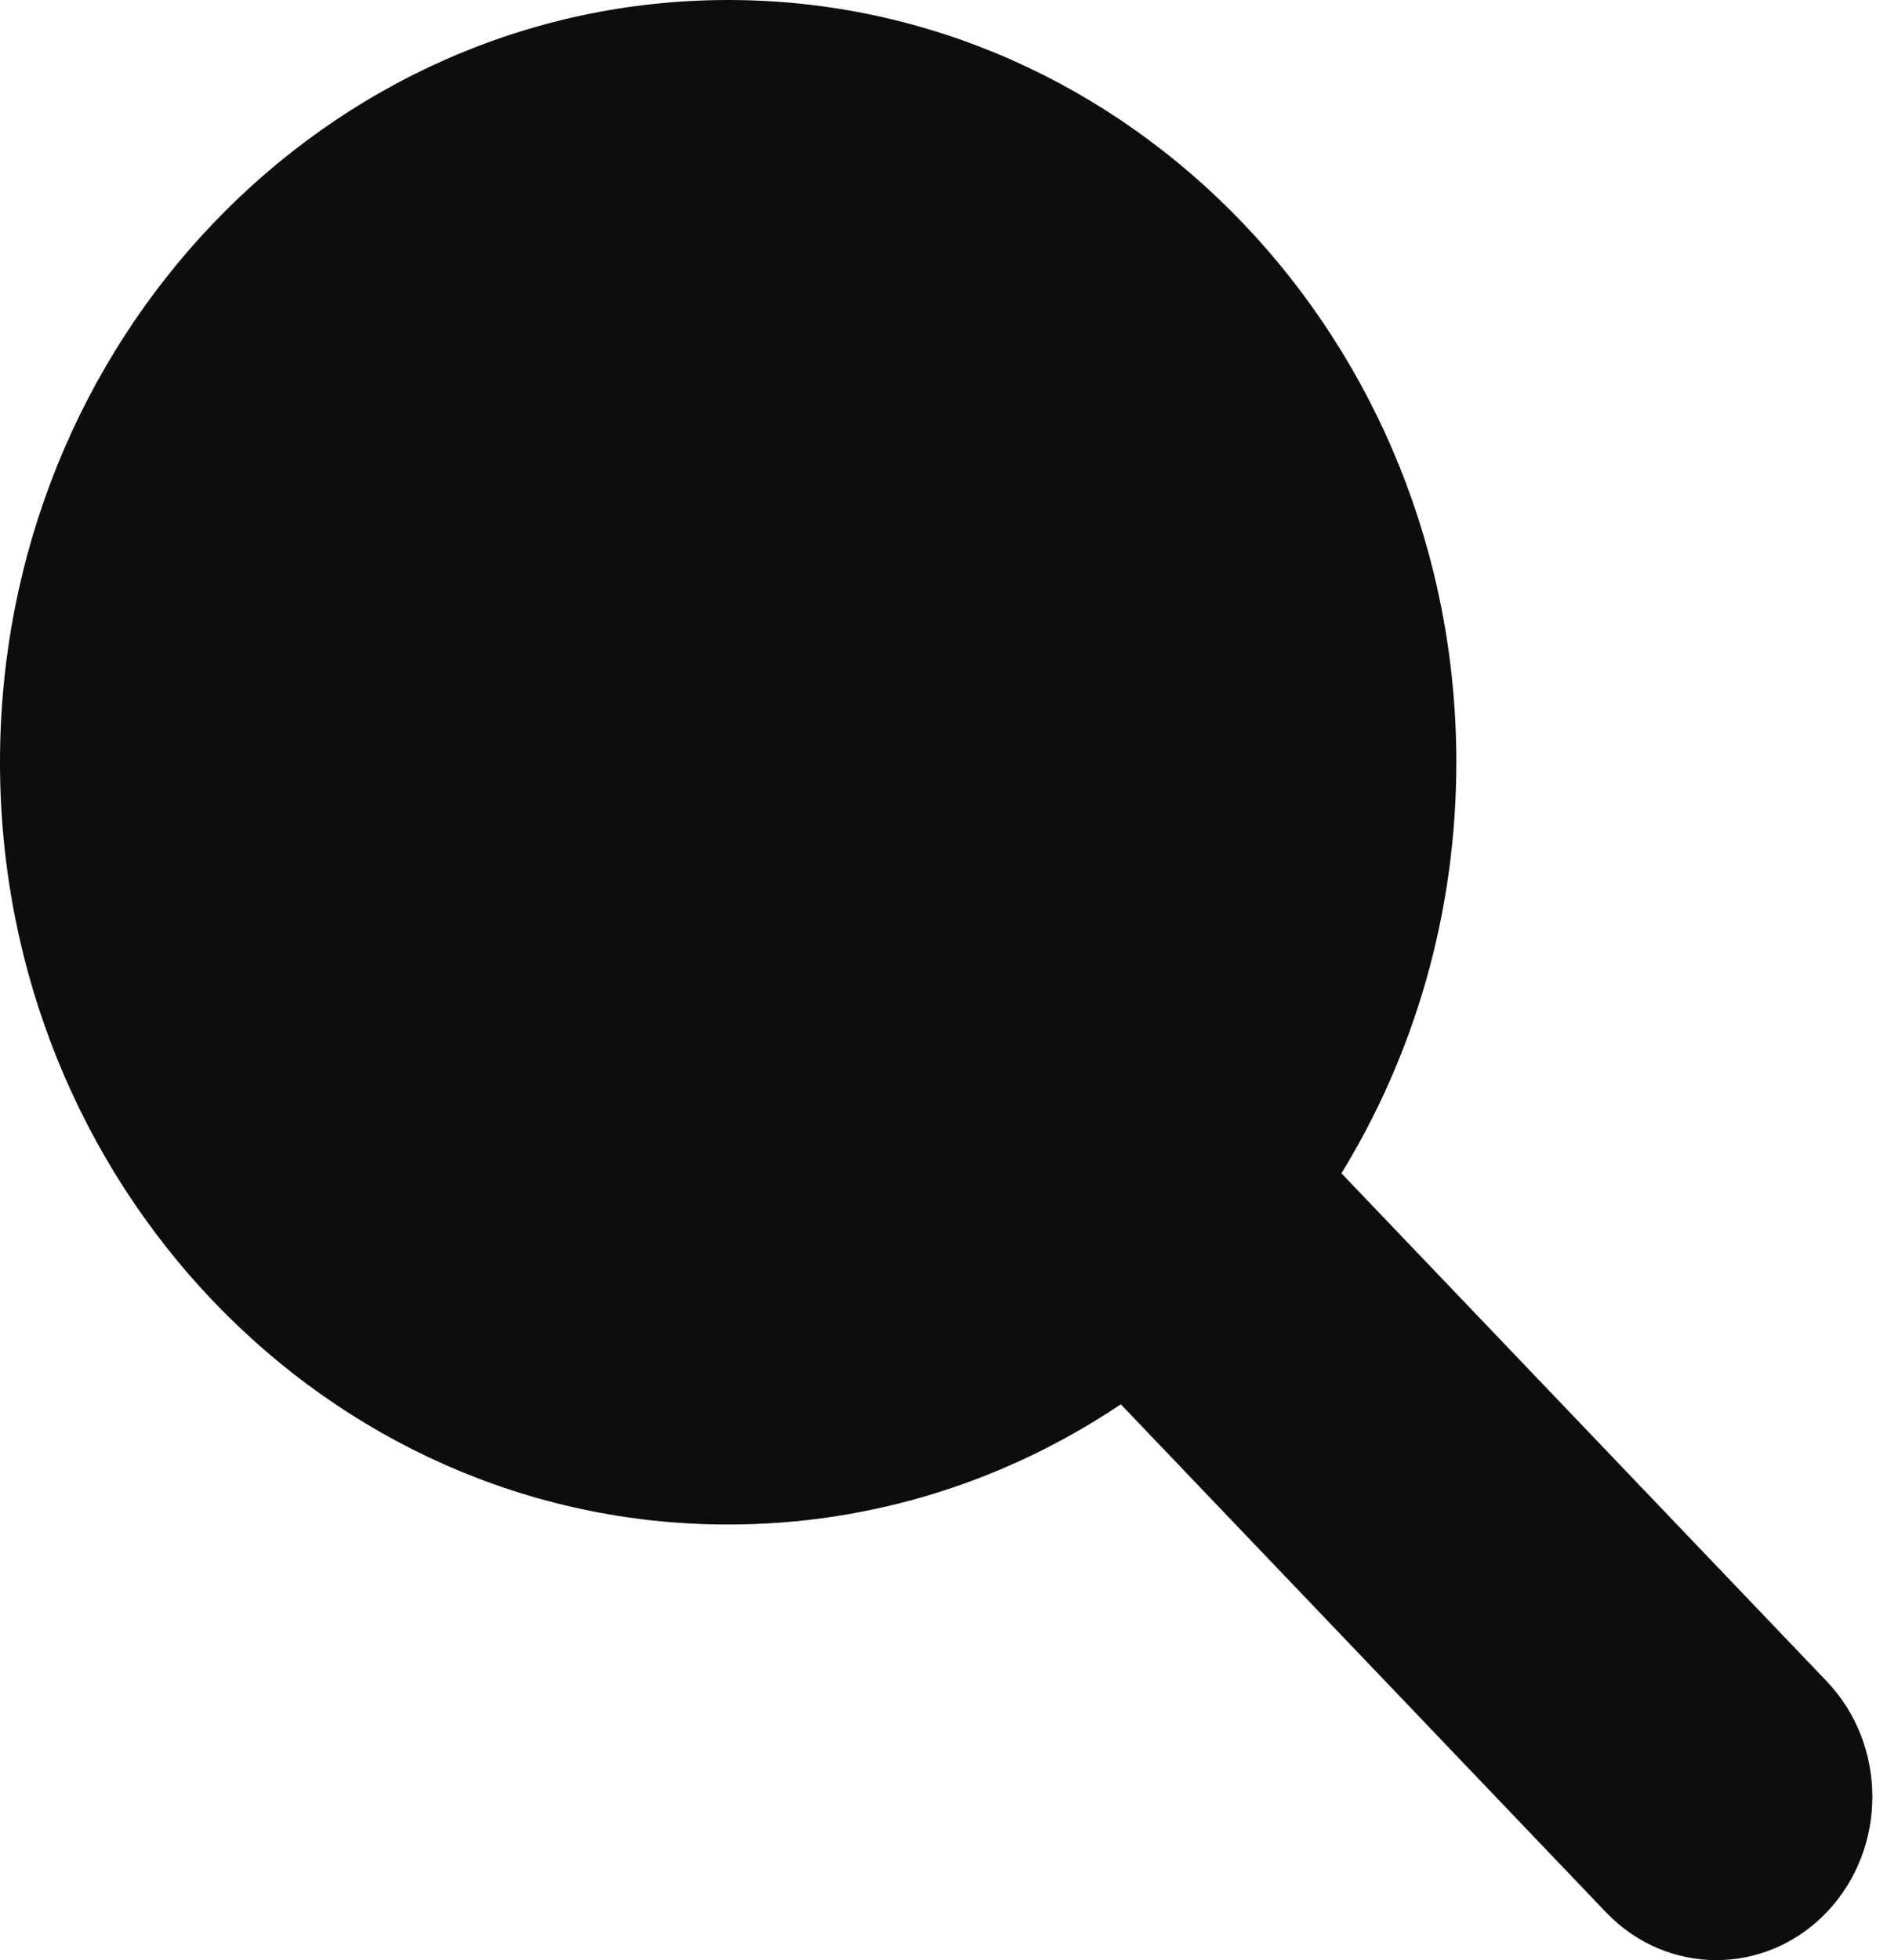 <svg width="26" height="27" viewBox="0 0 26 27" fill="none" xmlns="http://www.w3.org/2000/svg">
<path fillRule="evenodd" clipRule="evenodd" d="M15.443 19.344C13.882 20.392 12.025 21 10.033 21C4.492 21 0 16.299 0 10.5C0 4.701 4.492 0 10.033 0C15.574 0 20.066 4.701 20.066 10.5C20.066 12.585 19.485 14.528 18.483 16.162L25.169 23.159C26.008 24.038 26.008 25.462 25.169 26.341C24.329 27.22 22.968 27.22 22.128 26.341L15.443 19.344ZM17.199 10.5C17.199 14.642 13.991 18 10.033 18C6.075 18 2.866 14.642 2.866 10.5C2.866 6.358 6.075 3 10.033 3C13.991 3 17.199 6.358 17.199 10.5Z" fill="#0D0D0D"/>
</svg>

